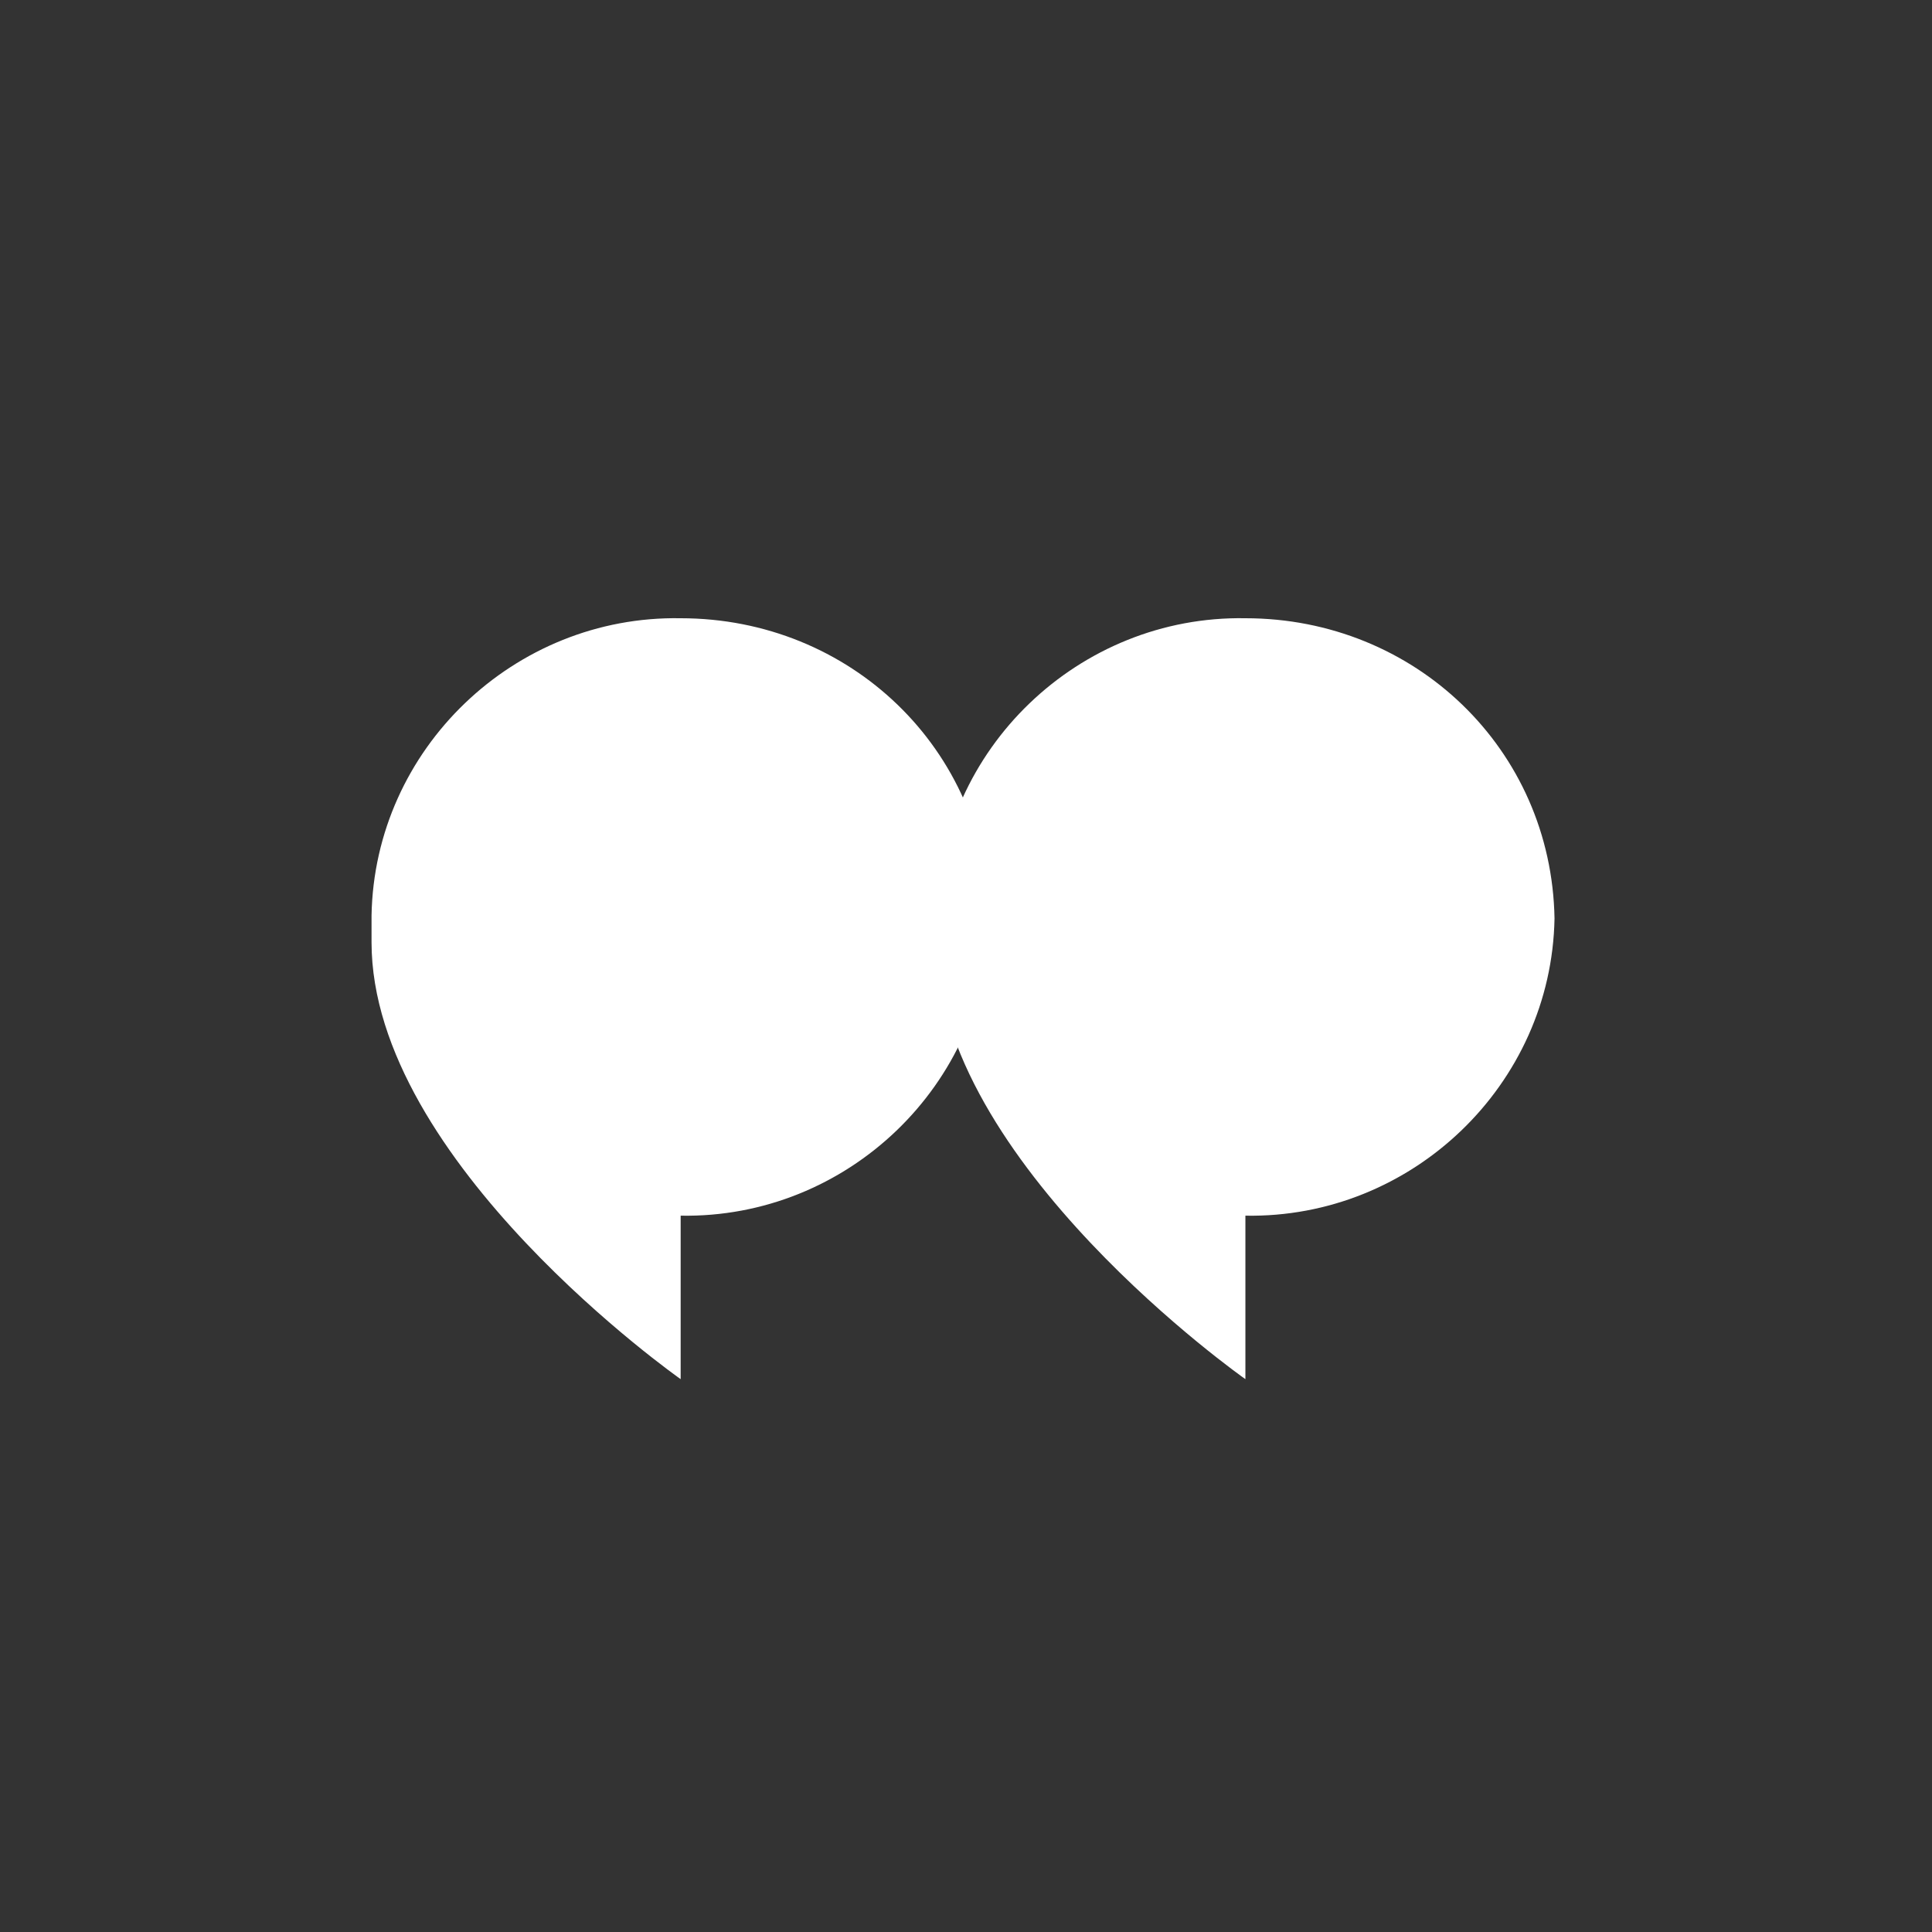<svg version="1.1" id="icon_quote" xmlns="http://www.w3.org/2000/svg" x="0" y="0" viewBox="0 0 65 65" xml:space="preserve"><rect x="0" y="0" width="65" height="65" fill="#333333" stroke="none"/><style>.st0{fill:#fff}</style><path id="Union_1" class="st0" d="M33.3 30.9c-.1 5.6-4.8 10.1-10.4 10v5.5s-10.4-7.3-10.4-14.7v-.9c.1-5.6 4.8-10.1 10.4-10 5.7 0 10.3 4.4 10.4 10.1z"/><path id="Union_3" class="st0" d="M52.3 30.9c-.1 5.6-4.8 10.1-10.4 10v5.5s-10.4-7.3-10.4-14.7v-.9c.1-5.6 4.8-10.1 10.4-10 5.7 0 10.3 4.4 10.4 10.1z"/></svg>